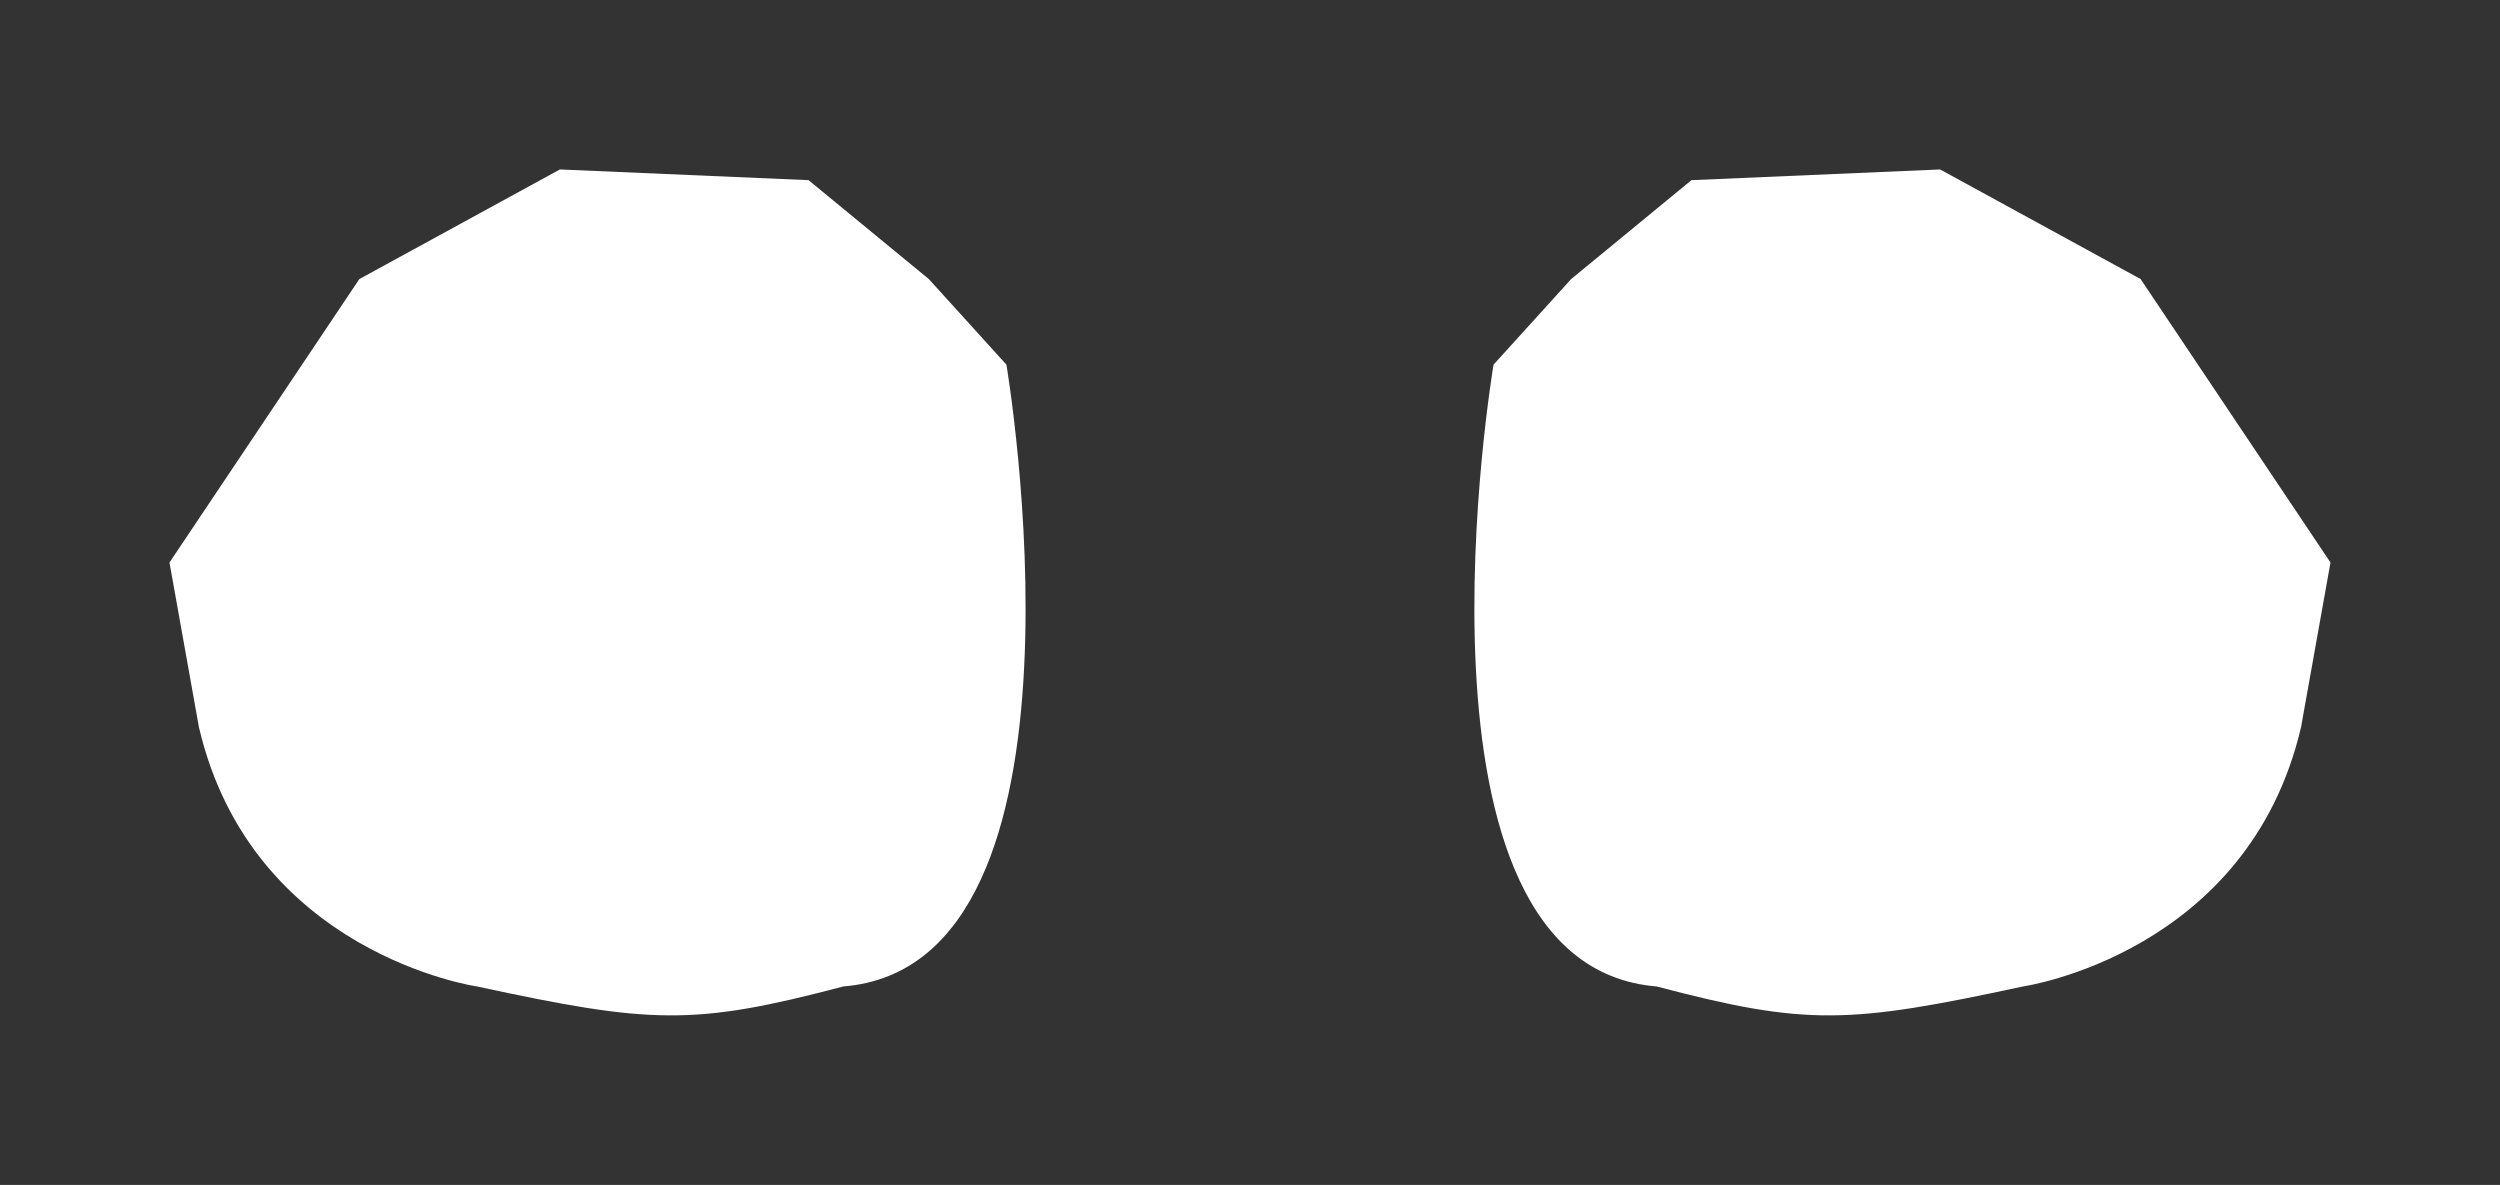 <?xml version="1.0" encoding="UTF-8" standalone="no"?>
<!-- Created with Inkscape (http://www.inkscape.org/) -->

<svg
   xmlns:dc="http://purl.org/dc/elements/1.1/"
   xmlns:cc="http://creativecommons.org/ns#"
   xmlns:rdf="http://www.w3.org/1999/02/22-rdf-syntax-ns#"
   xmlns:svg="http://www.w3.org/2000/svg"
   xmlns="http://www.w3.org/2000/svg"
   xmlns:sodipodi="http://sodipodi.sourceforge.net/DTD/sodipodi-0.dtd"
   xmlns:inkscape="http://www.inkscape.org/namespaces/inkscape"
   width="73.754"
   height="34.957"
   id="svg3069"
   version="1.1"
   inkscape:version="0.48.4 r9939"
   sodipodi:docname="eyes-back.svg">
  <rect width="100%" height="100%" fill="#333333" stroke="none"/>
  <defs
     id="defs3071" />
  <sodipodi:namedview
     id="base"
     pagecolor="#ffffff"
     bordercolor="#666666"
     borderopacity="1.0"
     inkscape:pageopacity="0.0"
     inkscape:pageshadow="2"
     inkscape:zoom="7.919596"
     inkscape:cx="27.377846"
     inkscape:cy="20.356088"
     inkscape:document-units="px"
     inkscape:current-layer="layer1"
     showgrid="false"
     fit-margin-top="5"
     fit-margin-left="5"
     fit-margin-right="5"
     fit-margin-bottom="5"
     inkscape:window-width="976"
     inkscape:window-height="433"
     inkscape:window-x="1661"
     inkscape:window-y="299"
     inkscape:window-maximized="0" />
  <g
     inkscape:label="レイヤー 1"
     inkscape:groupmode="layer"
     id="layer1"
     transform="translate(-106.348,-249.094)">
    <path
       style="fill:#ffffff;fill-opacity:1;stroke:none"
       d="m 150.41,259.852 c 0,0 -2.998,17.713 4.812,18.344 4.435,1.171 5.68,1.104 10.807,0 0,0 6.642,-0.958 8.204,-7.652 l 0.868,-4.855 -5.601,-8.362 -5.916,-3.234 -7.336,0.316 -3.55,2.919 z"
       id="path3913"
       inkscape:connector-curvature="0"
       sodipodi:nodetypes="cccccccccc" />
    <path
       sodipodi:nodetypes="cccccccccc"
       inkscape:connector-curvature="0"
       id="path4091"
       d="m 136.039,259.852 c 0,0 2.998,17.713 -4.812,18.344 -4.435,1.171 -5.68,1.104 -10.807,0 0,0 -6.642,-0.958 -8.204,-7.652 l -0.868,-4.855 5.601,-8.362 5.916,-3.234 7.336,0.316 3.55,2.919 z"
       style="fill:#ffffff;fill-opacity:1;stroke:none" />
  </g>
</svg>
